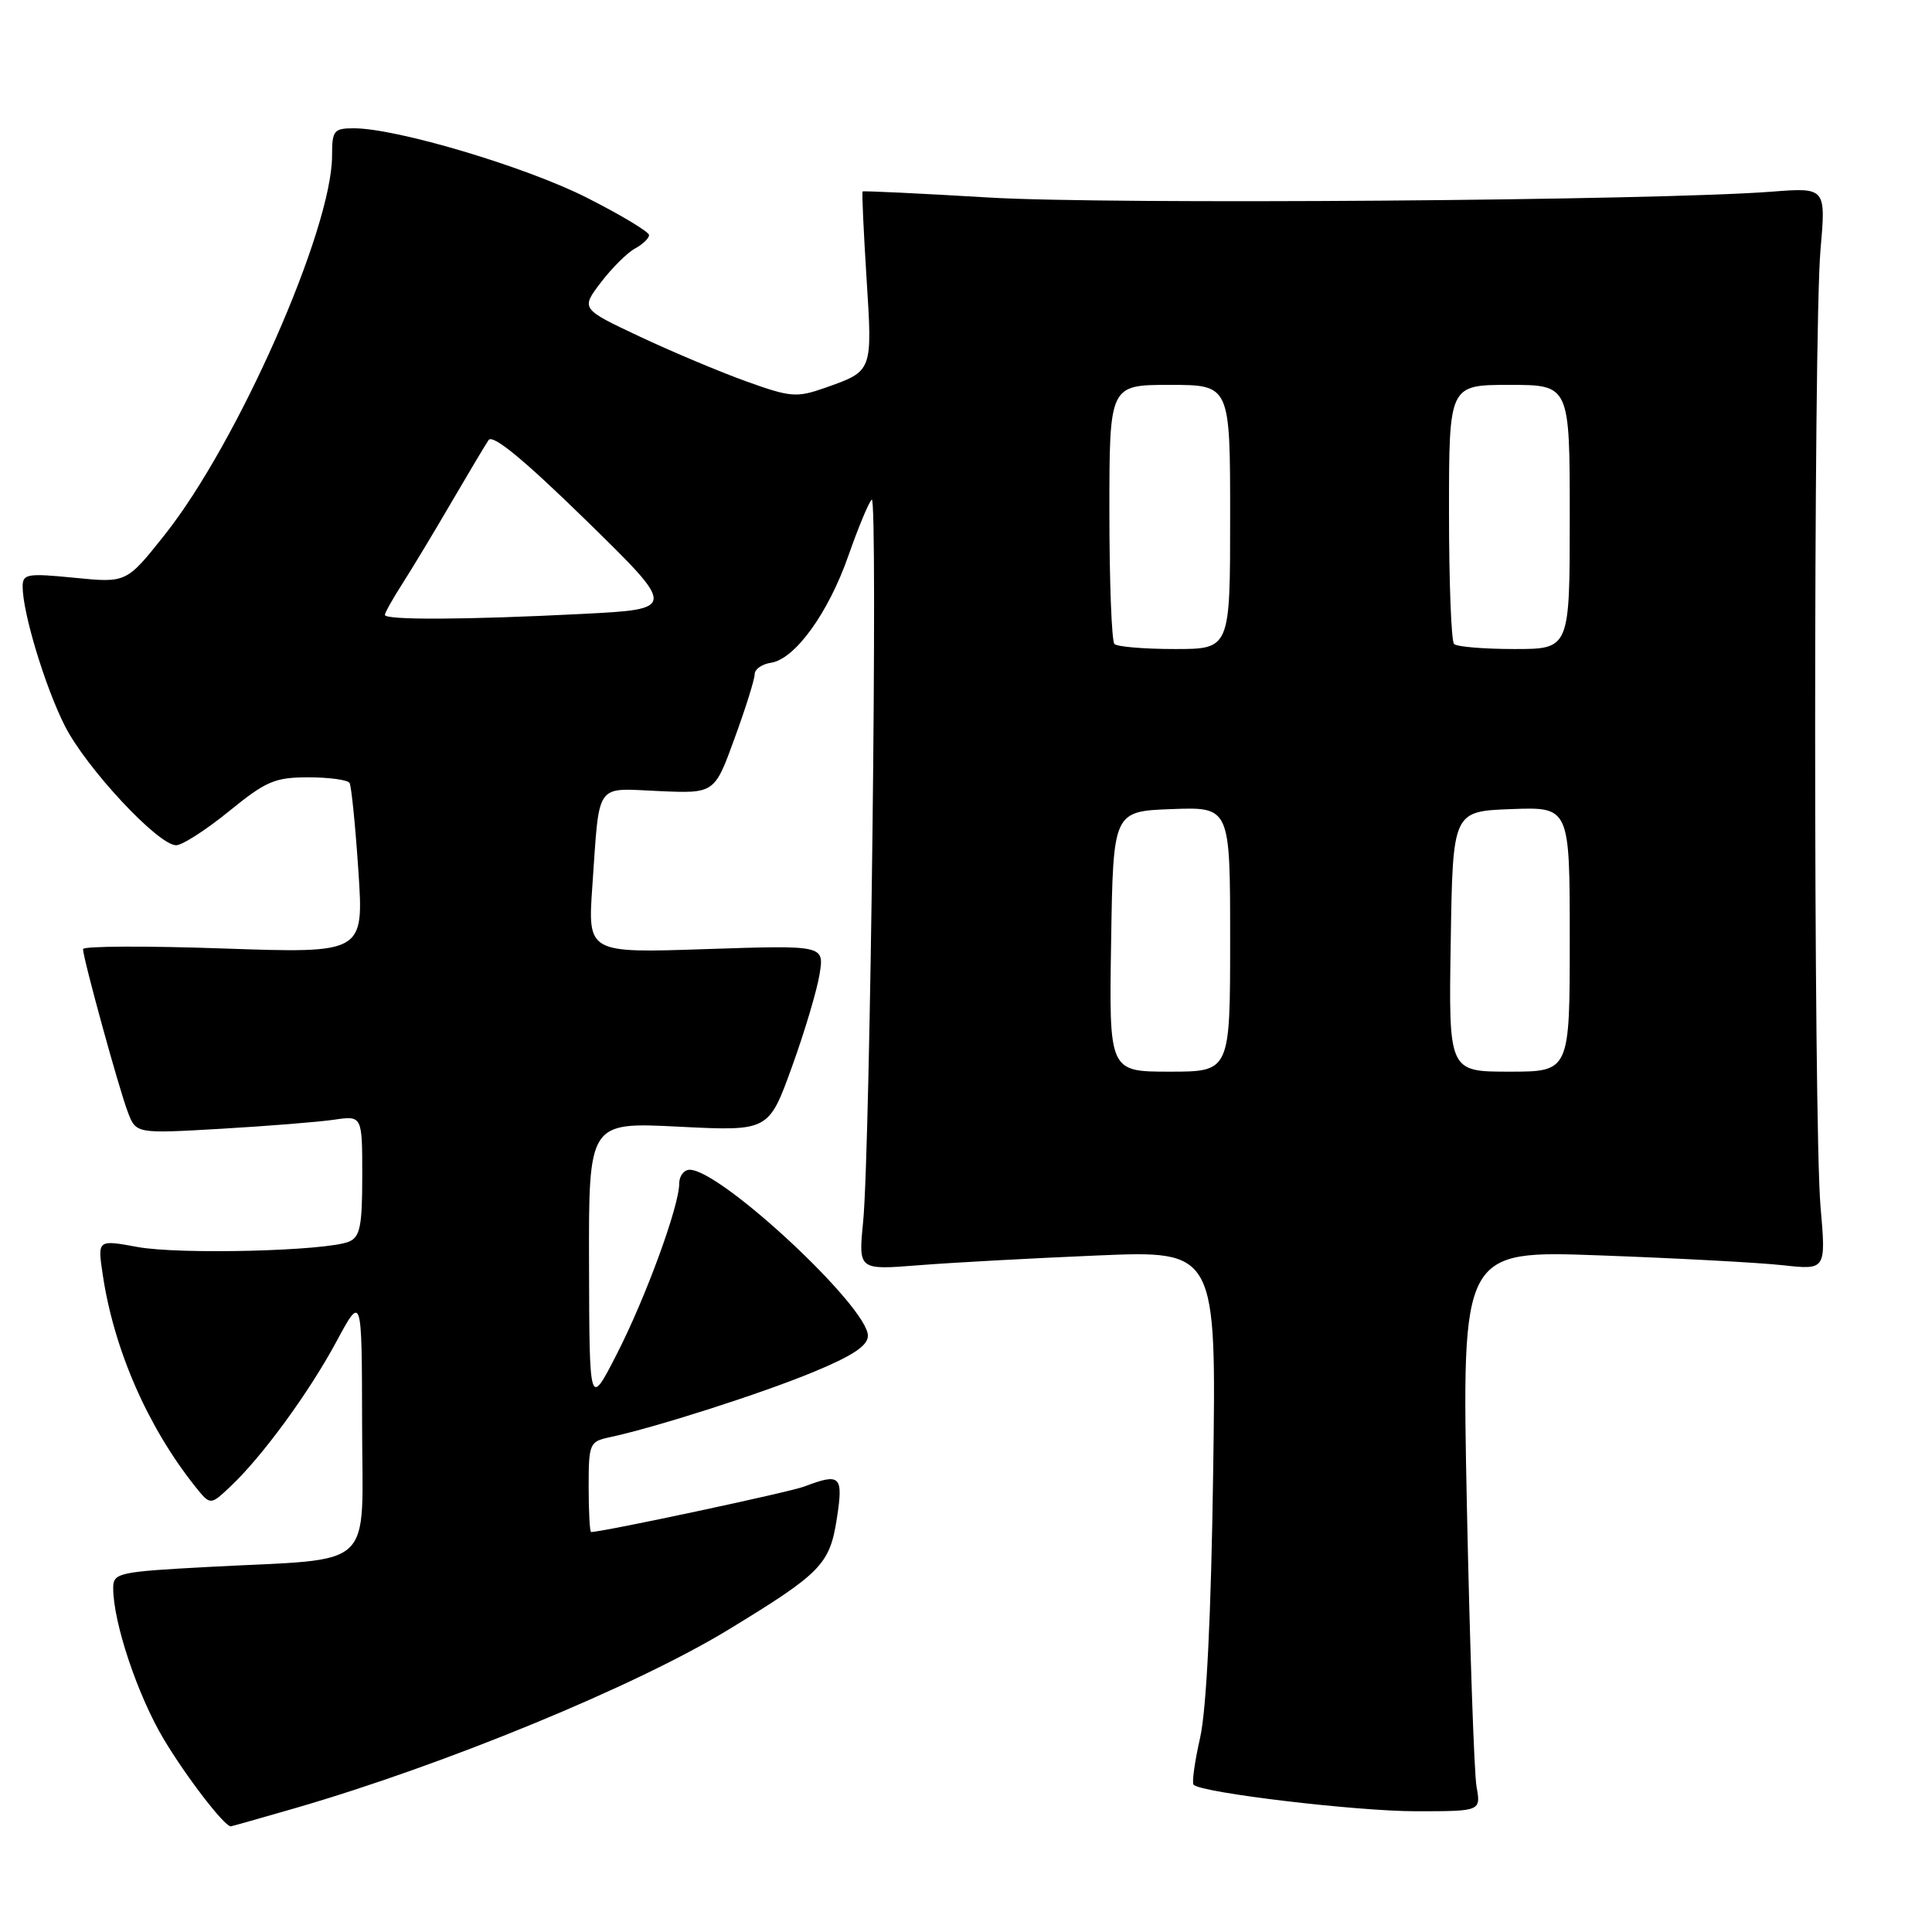 <?xml version="1.0" encoding="UTF-8" standalone="no"?>
<!DOCTYPE svg PUBLIC "-//W3C//DTD SVG 1.1//EN" "http://www.w3.org/Graphics/SVG/1.1/DTD/svg11.dtd" >
<svg xmlns="http://www.w3.org/2000/svg" xmlns:xlink="http://www.w3.org/1999/xlink" version="1.1" viewBox="0 0 256 256">
 <g >
 <path fill="currentColor"
d=" M 39.14 239.58 C 58.99 233.82 84.24 223.42 96.50 215.95 C 108.80 208.46 109.94 207.30 110.88 201.25 C 111.77 195.53 111.38 195.14 106.55 196.98 C 104.57 197.73 79.88 203.00 78.32 203.00 C 78.15 203.00 78.00 200.31 78.00 197.02 C 78.00 191.30 78.12 191.01 80.75 190.45 C 86.78 189.17 100.90 184.65 107.75 181.81 C 113.01 179.64 115.00 178.31 115.00 176.99 C 115.00 173.16 95.50 155.00 91.39 155.00 C 90.63 155.00 90.00 155.82 90.00 156.82 C 90.00 159.83 85.53 172.02 81.69 179.50 C 78.10 186.50 78.10 186.50 78.05 167.60 C 78.00 148.69 78.00 148.69 89.92 149.29 C 101.85 149.89 101.85 149.89 104.92 141.41 C 106.61 136.75 108.26 131.20 108.60 129.08 C 109.22 125.24 109.22 125.24 93.54 125.76 C 77.87 126.29 77.87 126.29 78.49 117.40 C 79.47 103.41 78.75 104.45 87.29 104.82 C 94.68 105.15 94.68 105.15 97.34 97.82 C 98.81 93.80 100.01 89.97 100.00 89.32 C 100.00 88.67 100.97 88.00 102.15 87.82 C 105.34 87.35 109.77 81.22 112.42 73.62 C 113.72 69.92 115.10 66.58 115.51 66.20 C 116.35 65.40 115.32 152.22 114.37 161.89 C 113.74 168.28 113.74 168.28 121.62 167.66 C 125.95 167.31 136.63 166.73 145.34 166.36 C 161.18 165.69 161.18 165.69 160.75 195.10 C 160.48 214.14 159.86 226.53 159.02 230.27 C 158.30 233.45 157.91 236.25 158.16 236.49 C 159.22 237.56 179.74 240.00 187.61 240.00 C 196.23 240.00 196.23 240.00 195.65 236.75 C 195.33 234.96 194.76 218.24 194.37 199.59 C 193.68 165.67 193.68 165.67 212.09 166.35 C 222.21 166.72 233.08 167.30 236.23 167.65 C 241.96 168.28 241.96 168.28 241.23 159.89 C 240.28 149.00 240.28 44.04 241.22 33.17 C 241.95 24.84 241.95 24.84 234.72 25.40 C 219.37 26.58 146.85 27.13 131.00 26.17 C 121.92 25.63 114.41 25.27 114.30 25.37 C 114.19 25.48 114.43 30.64 114.82 36.85 C 115.61 49.31 115.67 49.15 109.29 51.40 C 105.56 52.71 104.76 52.65 98.87 50.53 C 95.37 49.27 89.00 46.59 84.73 44.58 C 76.96 40.92 76.96 40.92 79.63 37.41 C 81.11 35.48 83.14 33.46 84.16 32.92 C 85.17 32.37 86.00 31.58 86.00 31.15 C 86.00 30.72 82.29 28.49 77.75 26.19 C 69.64 22.09 52.57 17.00 46.89 17.00 C 44.23 17.00 44.00 17.29 44.00 20.62 C 44.00 30.38 31.51 58.68 21.82 70.87 C 16.76 77.24 16.76 77.24 9.88 76.56 C 3.61 75.94 3.00 76.04 3.00 77.73 C 3.00 81.20 5.98 91.02 8.59 96.18 C 11.42 101.77 20.96 112.00 23.34 112.00 C 24.15 112.00 27.30 109.97 30.34 107.50 C 35.25 103.50 36.42 103.00 40.87 103.00 C 43.63 103.00 46.08 103.34 46.32 103.75 C 46.56 104.16 47.09 109.41 47.49 115.41 C 48.21 126.32 48.21 126.32 29.61 125.68 C 19.37 125.32 11.00 125.36 11.00 125.76 C 11.01 126.99 15.76 144.29 16.94 147.36 C 18.03 150.22 18.03 150.22 29.27 149.57 C 35.44 149.21 42.19 148.67 44.25 148.37 C 48.00 147.82 48.00 147.82 48.00 155.81 C 48.00 162.46 47.71 163.91 46.25 164.52 C 43.28 165.77 23.80 166.26 18.21 165.23 C 12.92 164.26 12.92 164.26 13.61 168.88 C 15.09 178.82 19.56 189.06 25.88 196.99 C 27.87 199.47 27.87 199.47 30.48 197.02 C 34.70 193.06 40.90 184.59 44.56 177.80 C 47.95 171.50 47.95 171.50 47.98 188.62 C 48.00 208.43 50.13 206.43 27.75 207.62 C 15.61 208.27 15.00 208.41 15.00 210.44 C 15.00 214.98 18.22 224.61 21.68 230.42 C 24.65 235.40 29.72 242.00 30.58 242.00 C 30.69 242.00 34.54 240.91 39.14 239.58 Z  M 147.23 124.75 C 147.50 107.50 147.50 107.50 155.25 107.21 C 163.00 106.92 163.00 106.92 163.00 124.46 C 163.00 142.00 163.00 142.00 154.98 142.00 C 146.95 142.00 146.95 142.00 147.23 124.75 Z  M 192.23 124.75 C 192.50 107.50 192.50 107.50 200.25 107.21 C 208.00 106.92 208.00 106.92 208.00 124.46 C 208.00 142.00 208.00 142.00 199.98 142.00 C 191.95 142.00 191.95 142.00 192.23 124.75 Z  M 147.67 85.33 C 147.30 84.97 147.00 77.09 147.00 67.83 C 147.00 51.00 147.00 51.00 155.00 51.00 C 163.00 51.00 163.00 51.00 163.00 68.50 C 163.00 86.00 163.00 86.00 155.67 86.00 C 151.63 86.00 148.03 85.70 147.67 85.33 Z  M 192.67 85.33 C 192.30 84.97 192.00 77.09 192.00 67.83 C 192.00 51.00 192.00 51.00 200.00 51.00 C 208.00 51.00 208.00 51.00 208.00 68.50 C 208.00 86.00 208.00 86.00 200.67 86.00 C 196.63 86.00 193.03 85.70 192.67 85.33 Z  M 51.00 81.48 C 51.00 81.19 52.07 79.28 53.39 77.23 C 54.70 75.18 57.61 70.35 59.85 66.50 C 62.10 62.65 64.30 58.96 64.74 58.31 C 65.29 57.50 69.43 60.91 77.62 68.91 C 89.69 80.71 89.69 80.71 77.10 81.35 C 61.81 82.13 51.00 82.18 51.00 81.48 Z "/>
</g>
</svg>